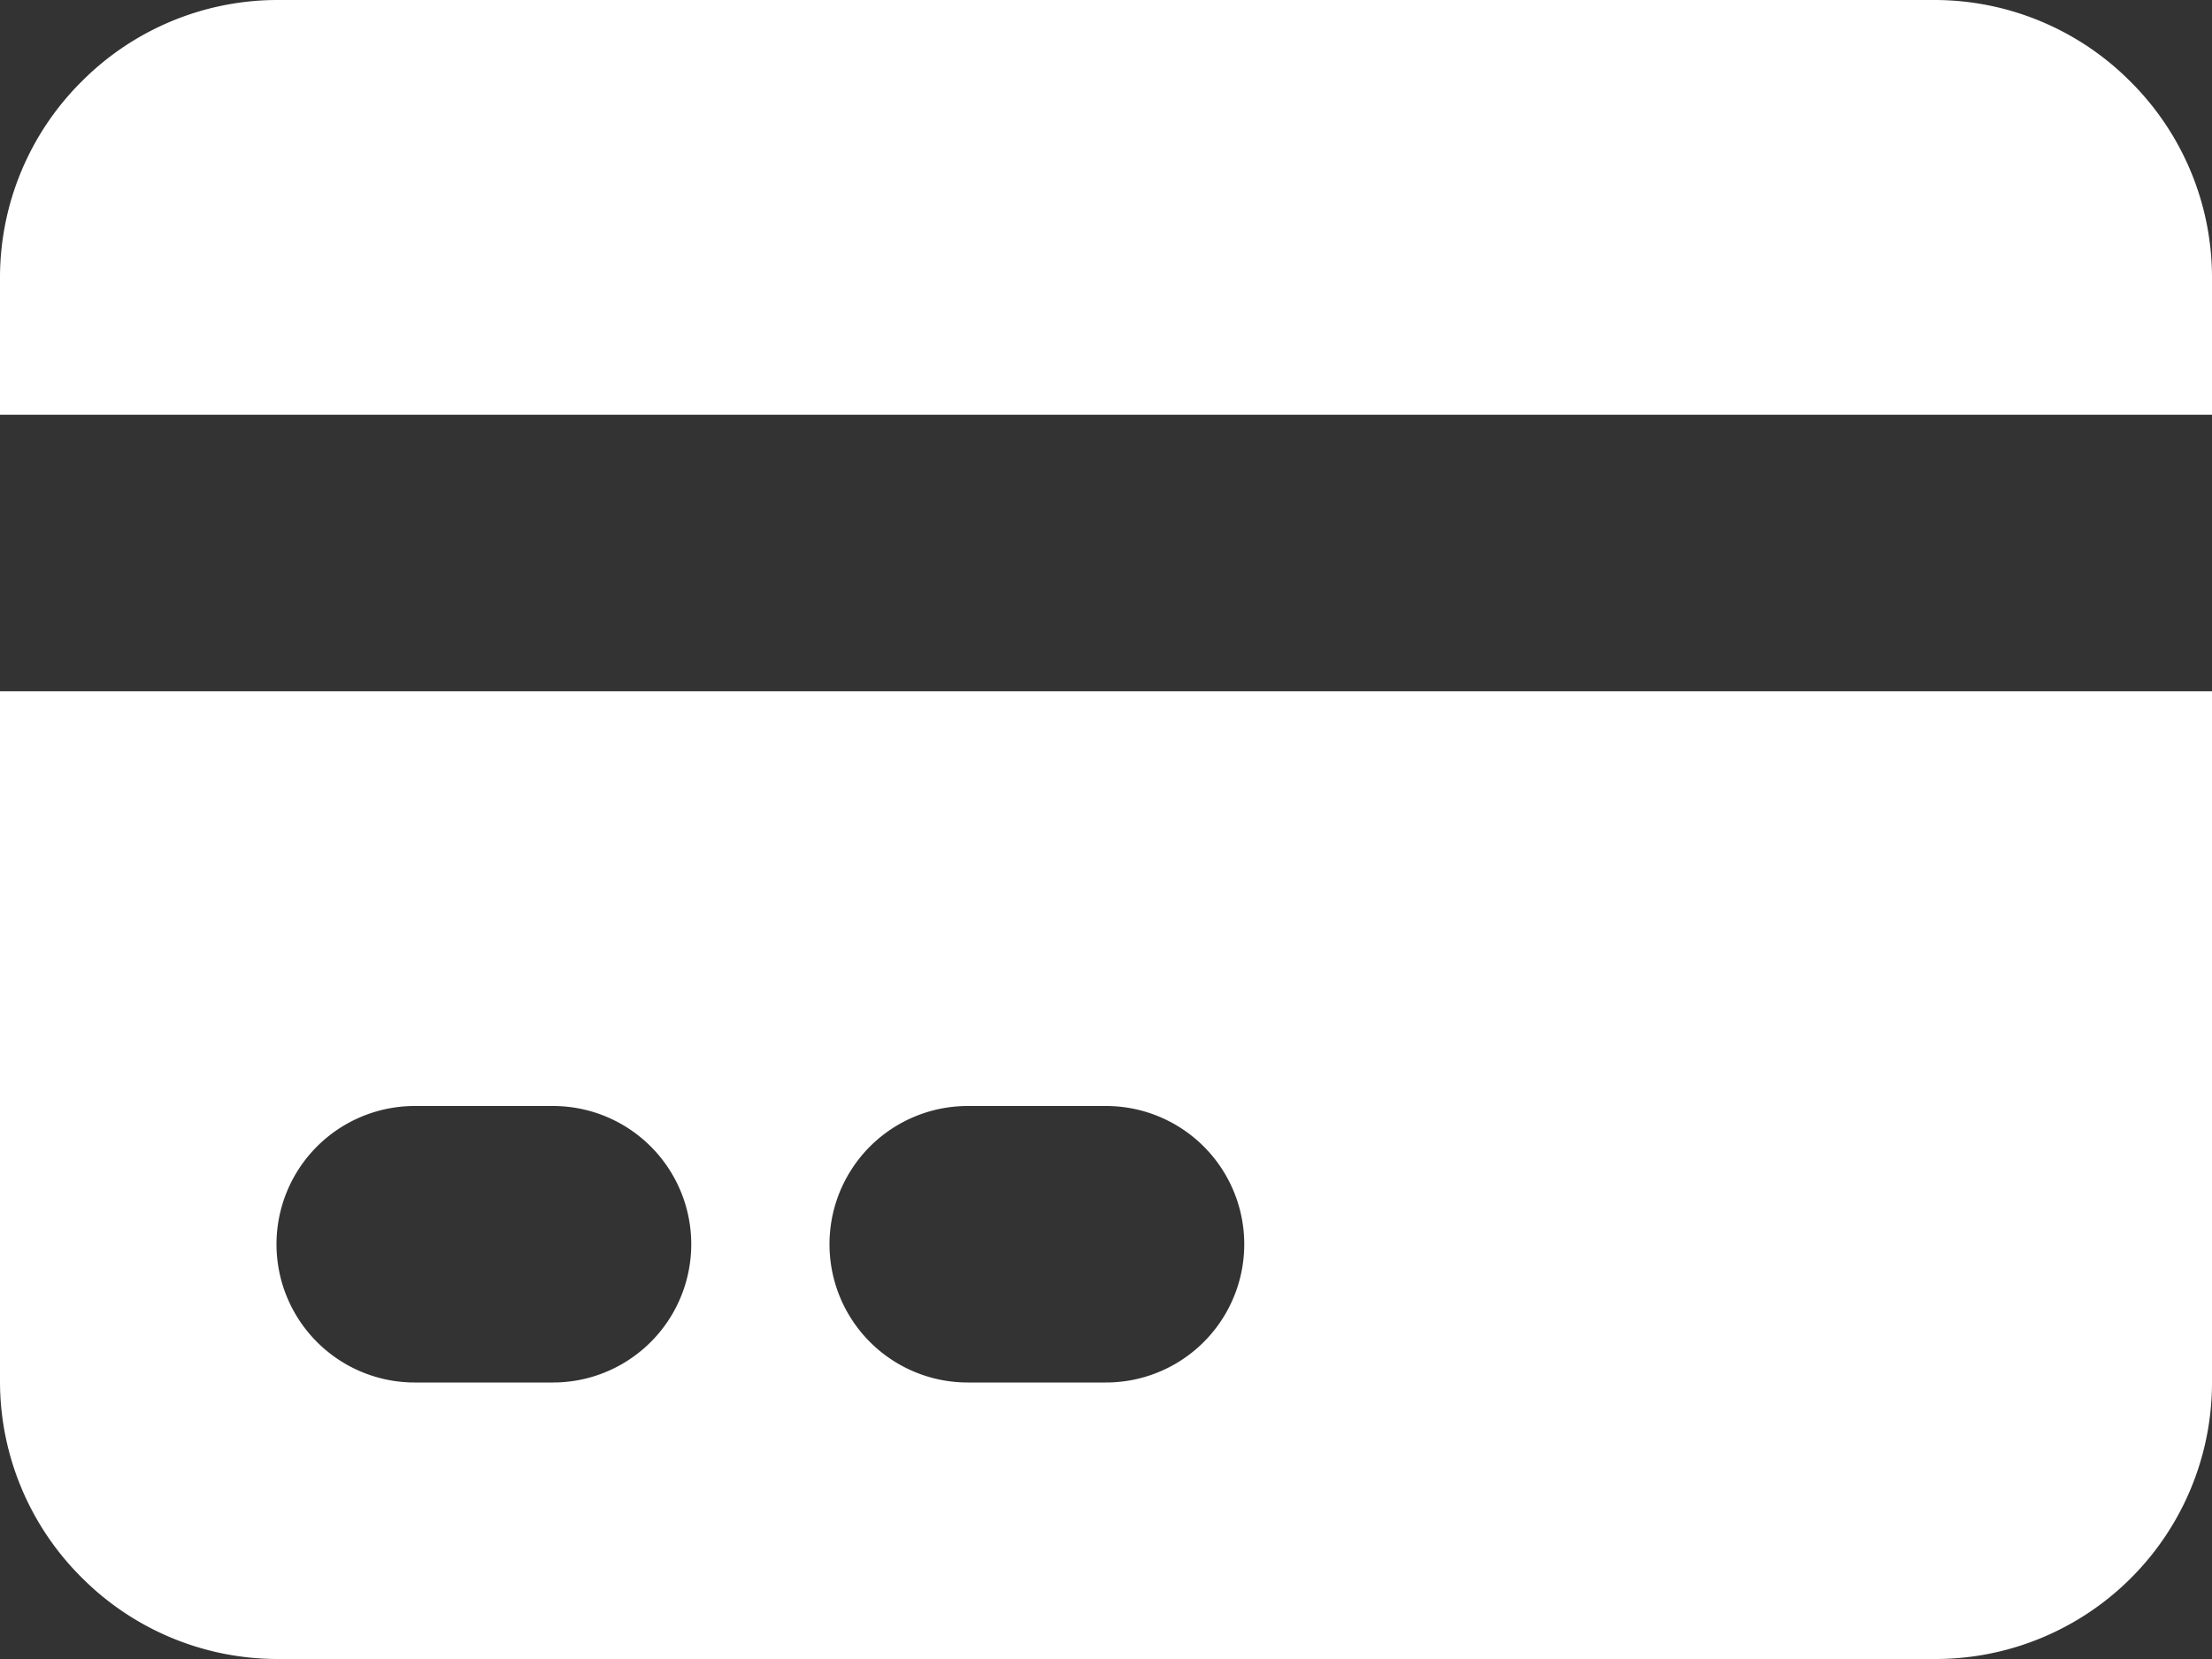 <svg xmlns="http://www.w3.org/2000/svg" viewBox="0 0 16 12"><rect x="0" y="0" width="16" height="12" fill="#333333" stroke="none"/><defs><style>.cls-1,.cls-2{fill:#fff;}.cls-2{fill-rule:evenodd;}</style></defs><g id="Layer_2" data-name="Layer 2"><g id="Layer_1-2" data-name="Layer 1"><path class="cls-1" d="M2,0A2,2,0,0,0,.59.59,2,2,0,0,0,0,2V3H16V2A2,2,0,0,0,15.41.59,2,2,0,0,0,14,0Z"/><path class="cls-2" d="M16,5H0v5a2,2,0,0,0,.59,1.41A2,2,0,0,0,2,12H14a2,2,0,0,0,2-2ZM2,9A1,1,0,0,1,3,8H4a1,1,0,1,1,0,2H3A1,1,0,0,1,2,9ZM7,8a1,1,0,1,0,0,2H8A1,1,0,1,0,8,8Z"/></g></g></svg>